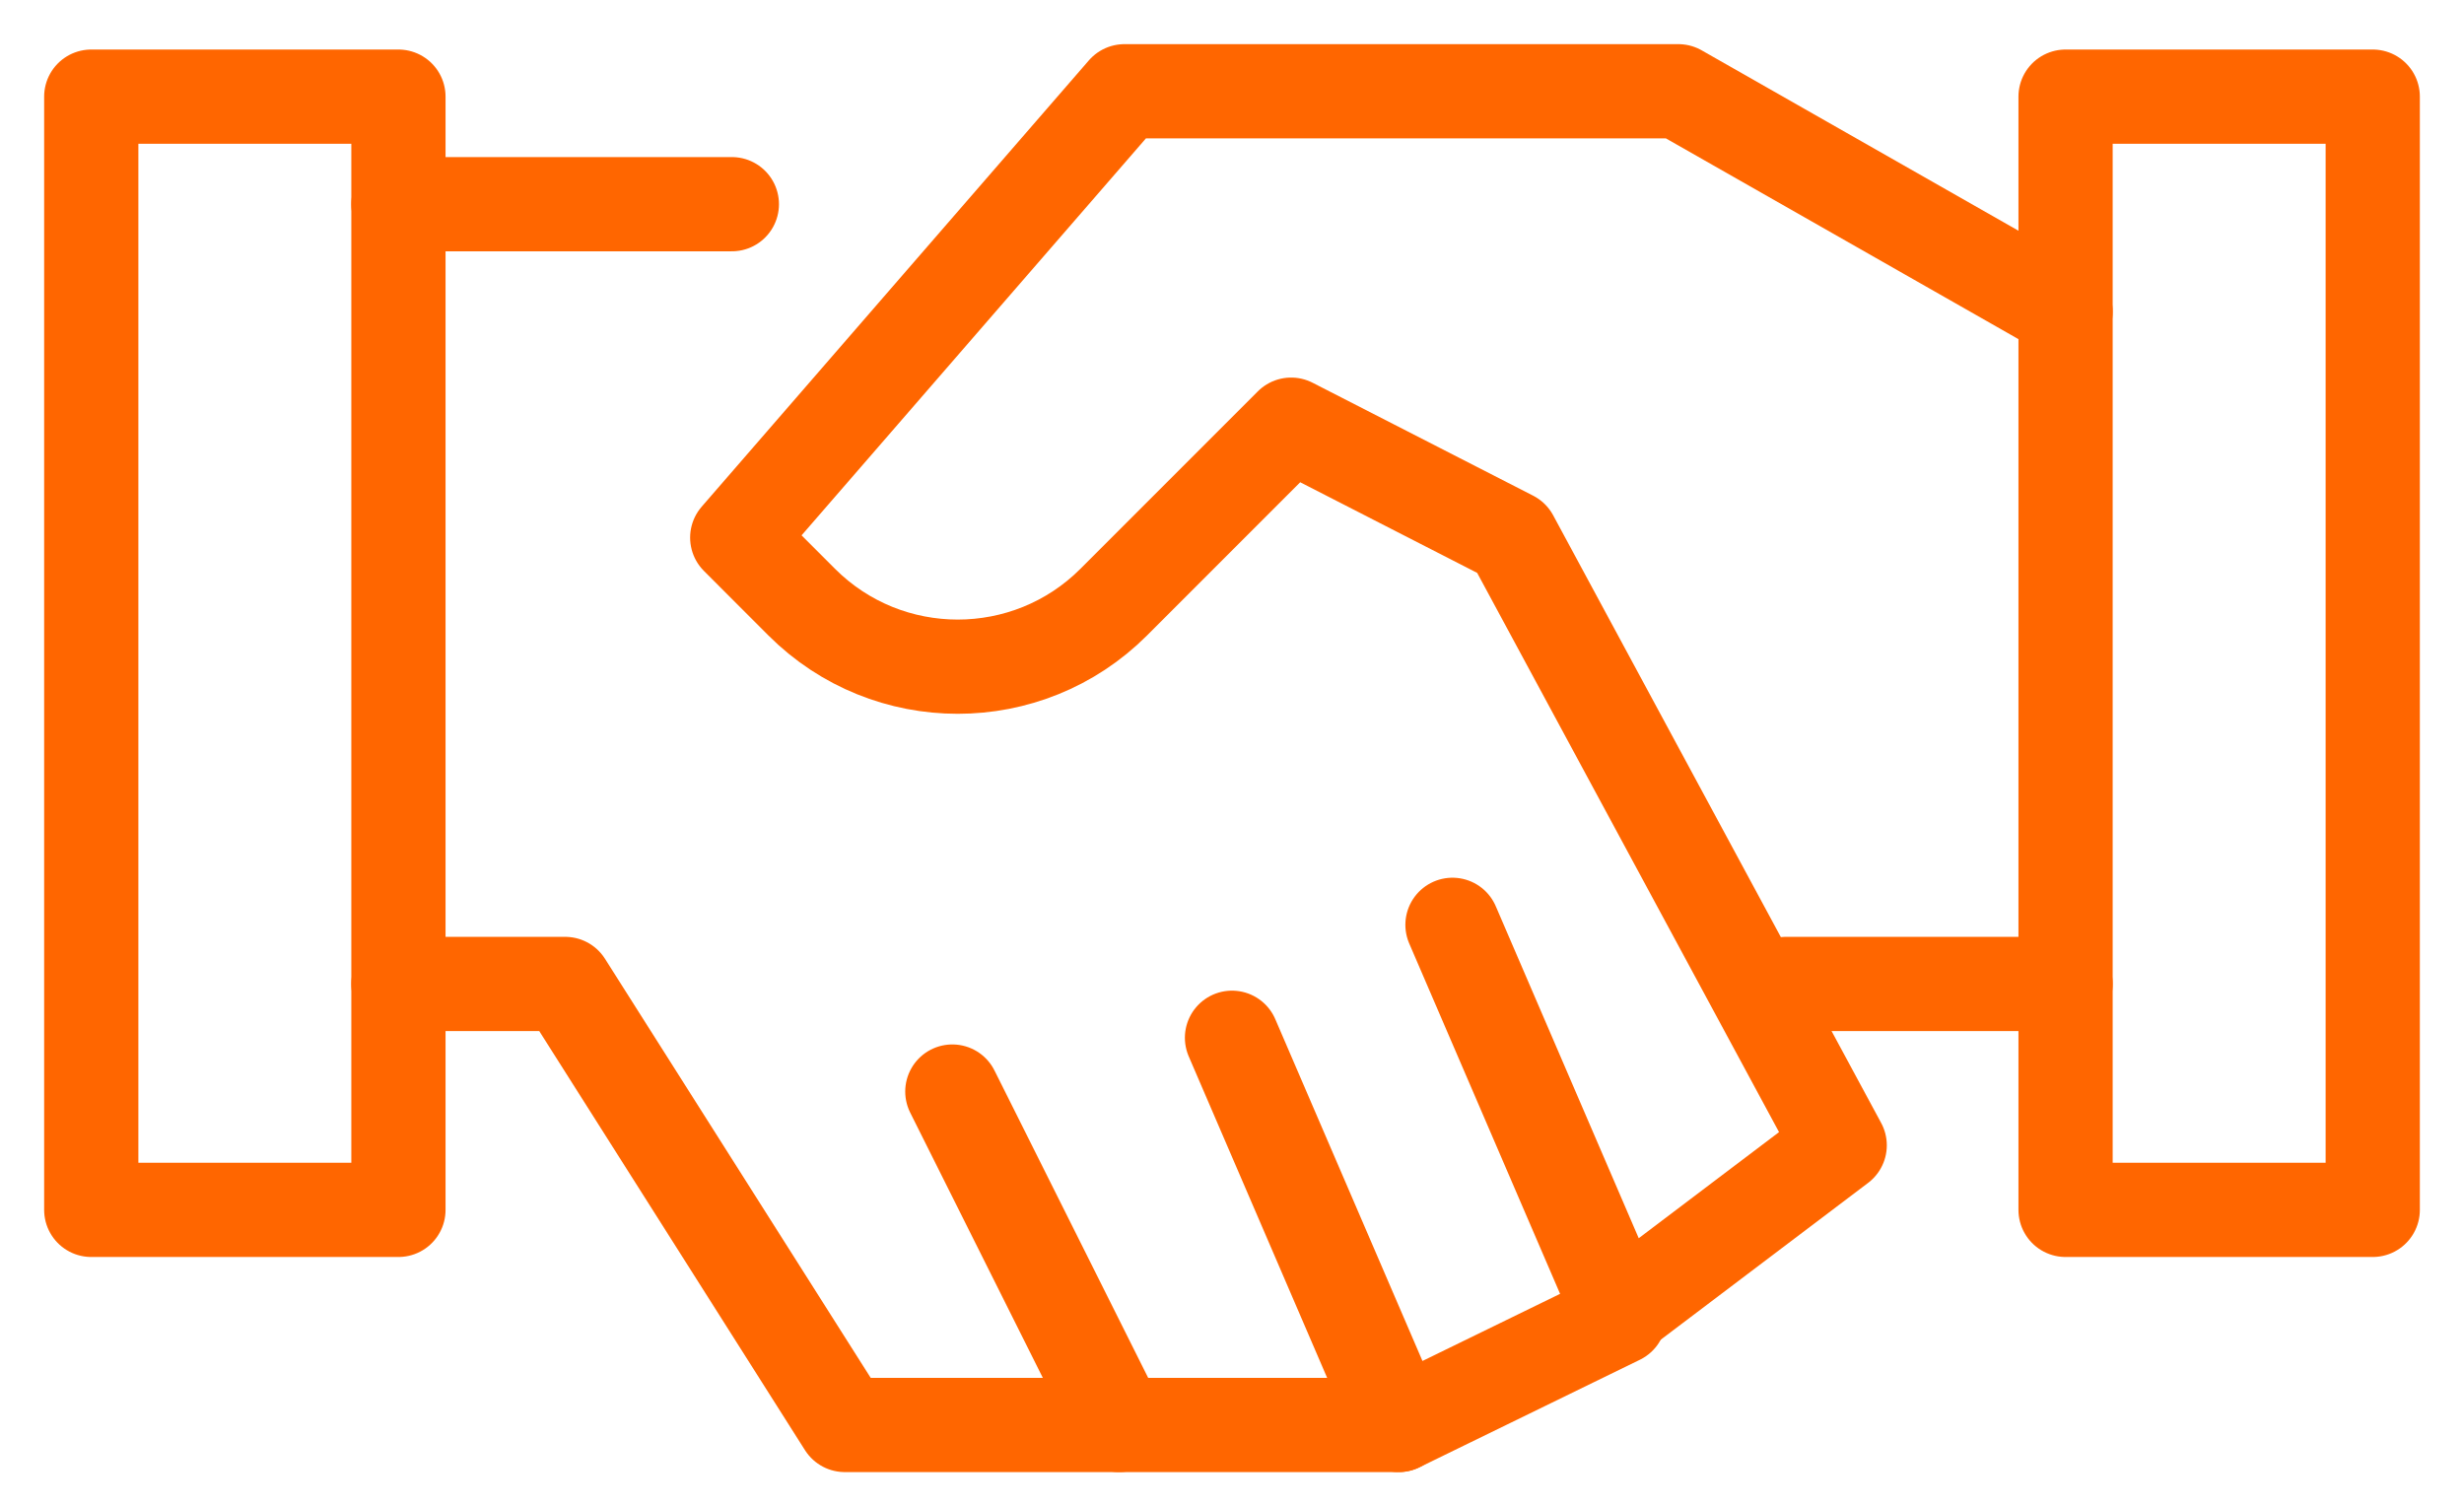 <svg width="54" height="33" viewBox="0 0 54 33" fill="none" xmlns="http://www.w3.org/2000/svg">
<path d="M8.732 2.118H2V26.515H8.732V2.118Z" stroke="#FF6600" stroke-width="2.065" stroke-miterlimit="10" stroke-linecap="round" stroke-linejoin="round"/>
<path d="M8.732 4.475H16.039" stroke="#FF6600" stroke-width="2.065" stroke-miterlimit="10" stroke-linecap="round" stroke-linejoin="round"/>
<path d="M8.732 21.564H12.386L18.514 31.229H24.525" stroke="#FF6600" stroke-width="2.065" stroke-miterlimit="10" stroke-linecap="round" stroke-linejoin="round"/>
<path d="M20.871 23.922L24.525 31.229H30.654" stroke="#FF6600" stroke-width="2.065" stroke-miterlimit="10" stroke-linecap="round" stroke-linejoin="round"/>
<path d="M27 22.743L30.654 31.229L35.486 28.872" stroke="#FF6600" stroke-width="2.065" stroke-miterlimit="10" stroke-linecap="round" stroke-linejoin="round"/>
<path d="M31.832 20.268L35.486 28.754L40.318 25.1L33.129 11.782L28.296 9.307L24.407 13.197C22.521 15.082 19.457 15.082 17.571 13.197L16.157 11.782L24.643 2H36.782L45.268 6.832" stroke="#FF6600" stroke-width="2.065" stroke-miterlimit="10" stroke-linecap="round" stroke-linejoin="round"/>
<path d="M39.139 21.564H45.268" stroke="#FF6600" stroke-width="2.065" stroke-miterlimit="10" stroke-linecap="round" stroke-linejoin="round"/>
<path d="M52 2.118H45.268V26.515H52V2.118Z" stroke="#FF6600" stroke-width="2.065" stroke-miterlimit="10" stroke-linecap="round" stroke-linejoin="round"/>
</svg>

